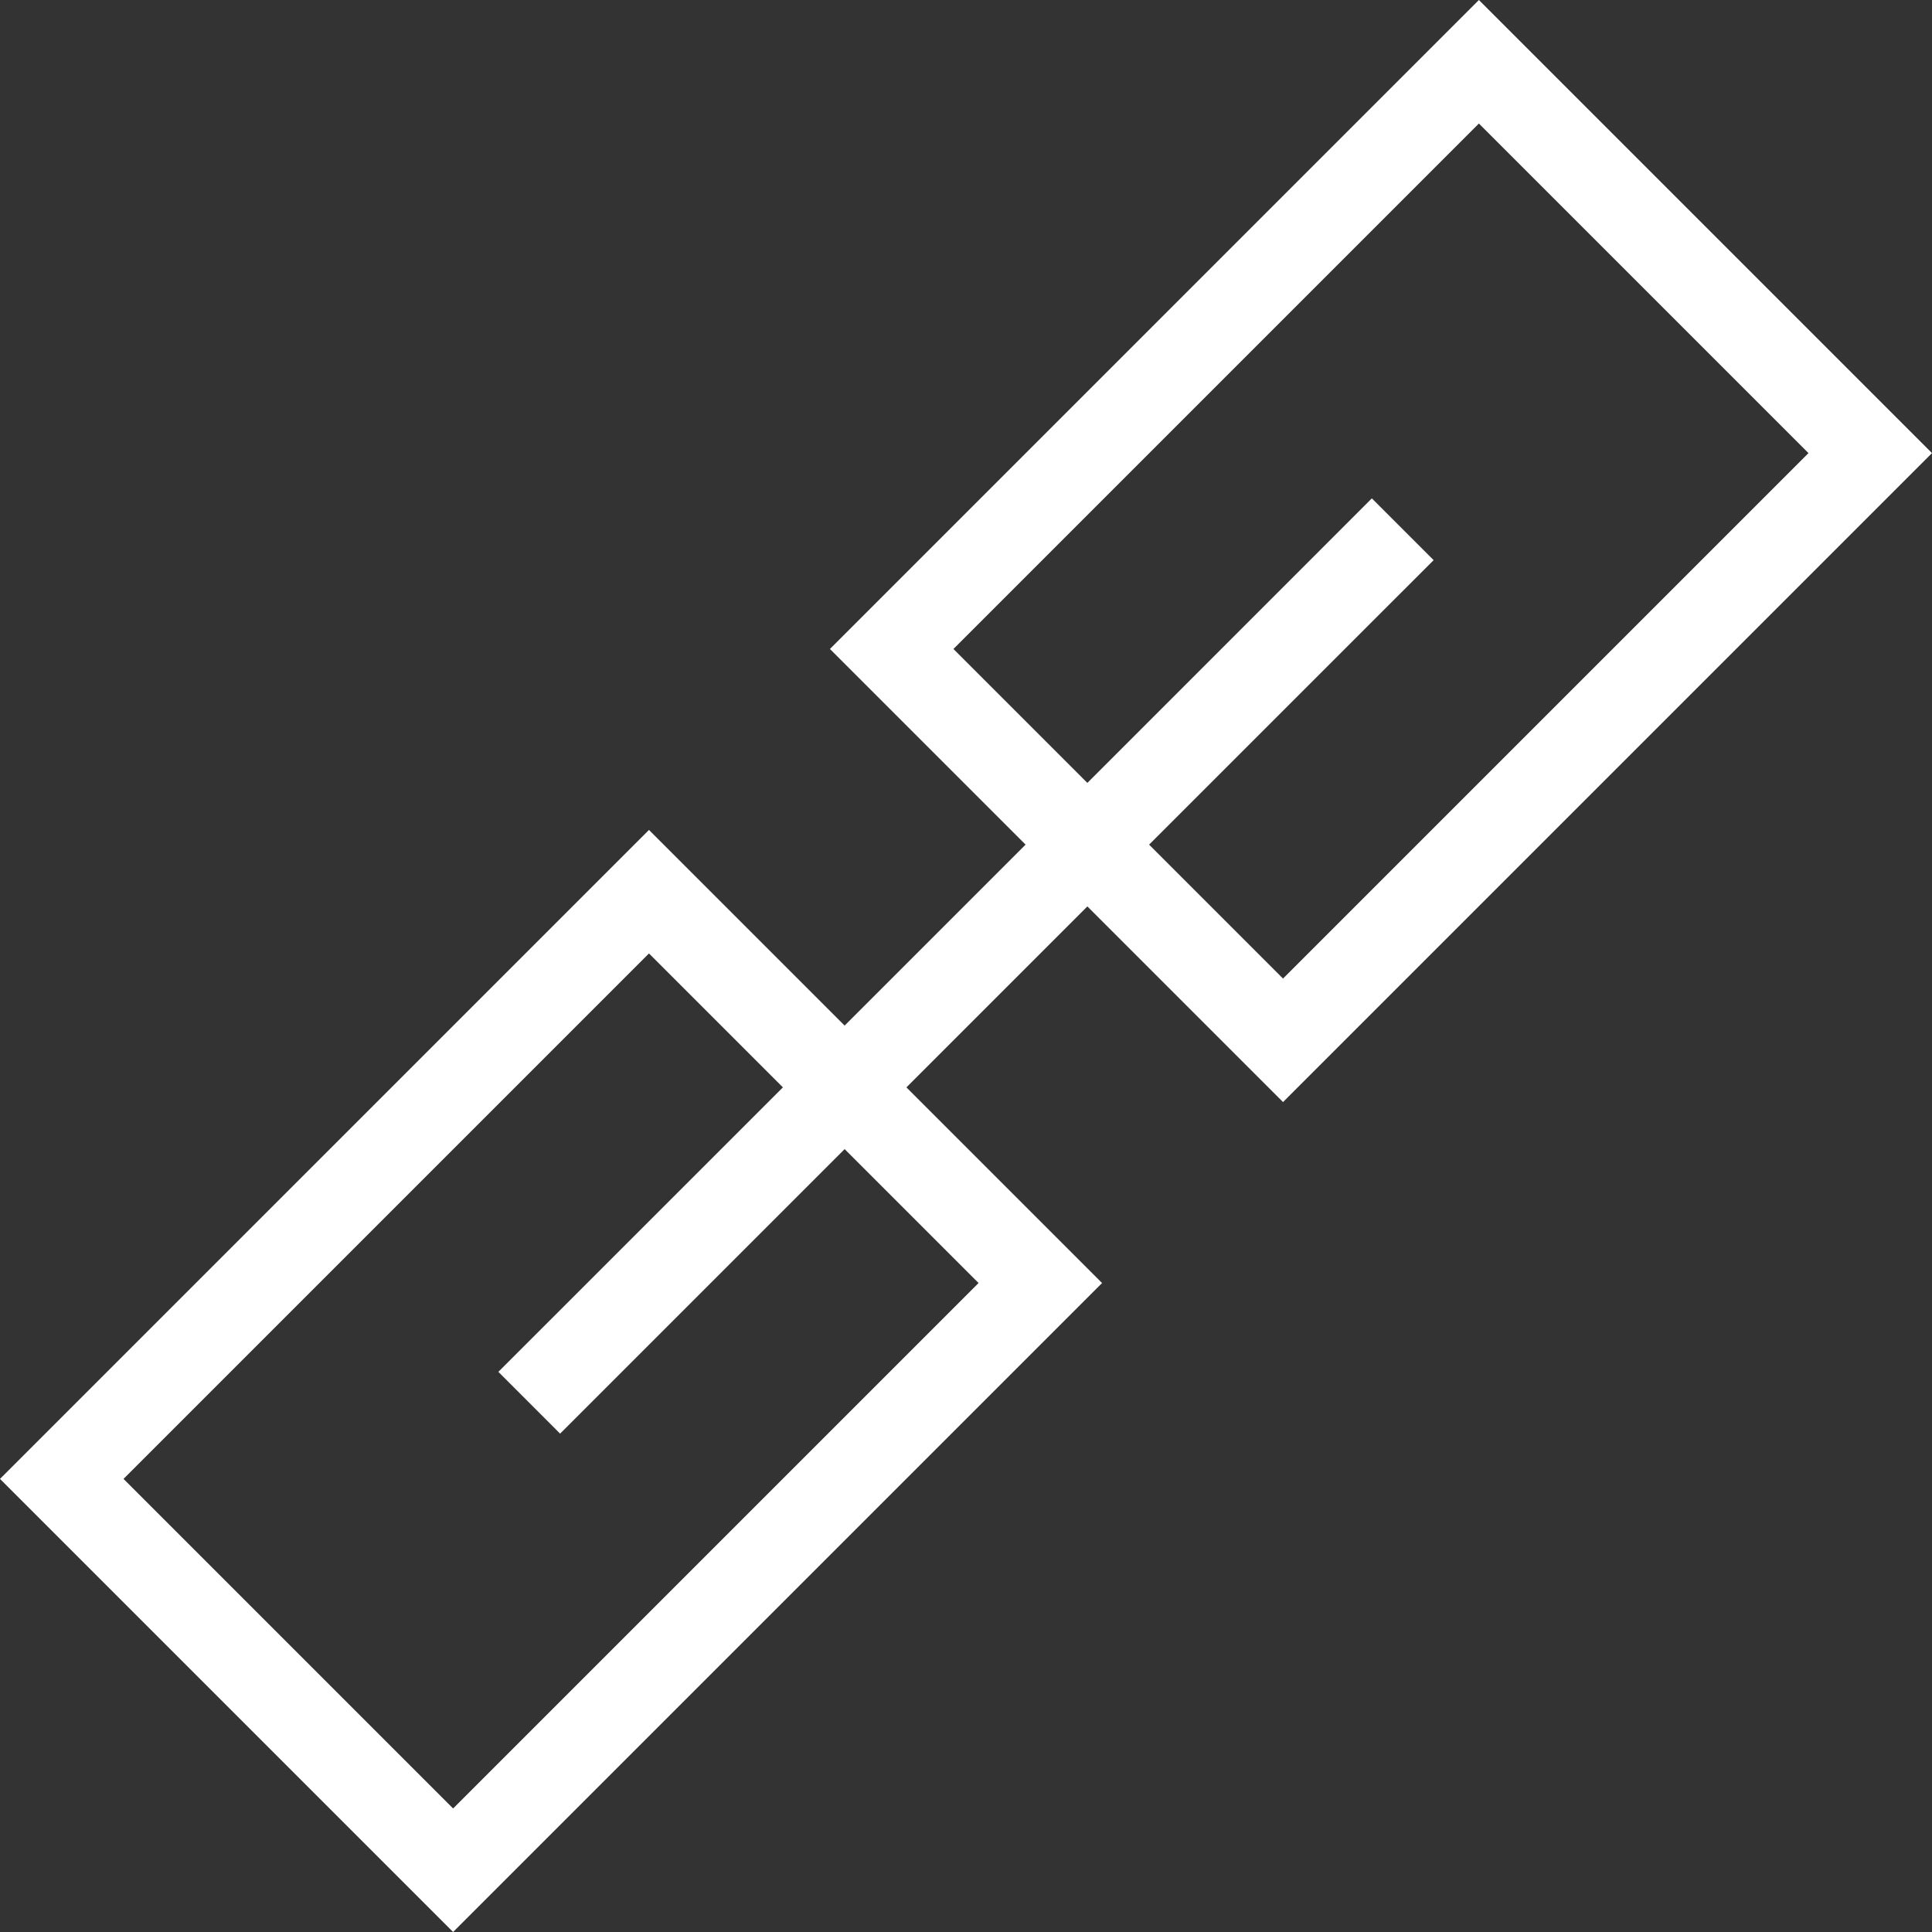 <?xml version="1.0" encoding="UTF-8" standalone="no"?>
<svg width="44px" height="44px" viewBox="0 0 44 44" version="1.1" xmlns="http://www.w3.org/2000/svg" xmlns:xlink="http://www.w3.org/1999/xlink">
    <rect x="0" y="0" width="44" height="44" fill="#333333" stroke="none"/>
    <!-- Generator: Sketch 40 (33762) - http://www.bohemiancoding.com/sketch -->
    <title>ico-link</title>
    <desc>Created with Sketch.</desc>
    <defs></defs>
    <g id="Symbols" stroke="none" stroke-width="1" fill="none" fill-rule="evenodd">
        <g id="ico-link" fill="#FFFFFF">
            <path d="M29.22,25.099 L44,10.319 L33.681,0 L18.901,14.78 L23.357,19.236 L19.236,23.357 L14.78,18.901 L-7.10542736e-15,33.681 L10.319,44 L25.099,29.22 L20.643,24.764 L24.764,20.643 L29.22,25.099 L29.22,25.099 Z M22.286,29.22 L10.319,41.187 L2.813,33.681 L14.78,21.714 L17.83,24.764 L11.35,31.243 L12.756,32.65 L19.236,26.17 L22.286,29.22 L22.286,29.22 Z M21.714,14.78 L33.681,2.813 L41.187,10.319 L29.22,22.286 L26.17,19.236 L32.65,12.757 L31.243,11.35 L24.764,17.83 L21.714,14.78 L21.714,14.78 Z" id="ico-objects"></path>
        </g>
    </g>
</svg>